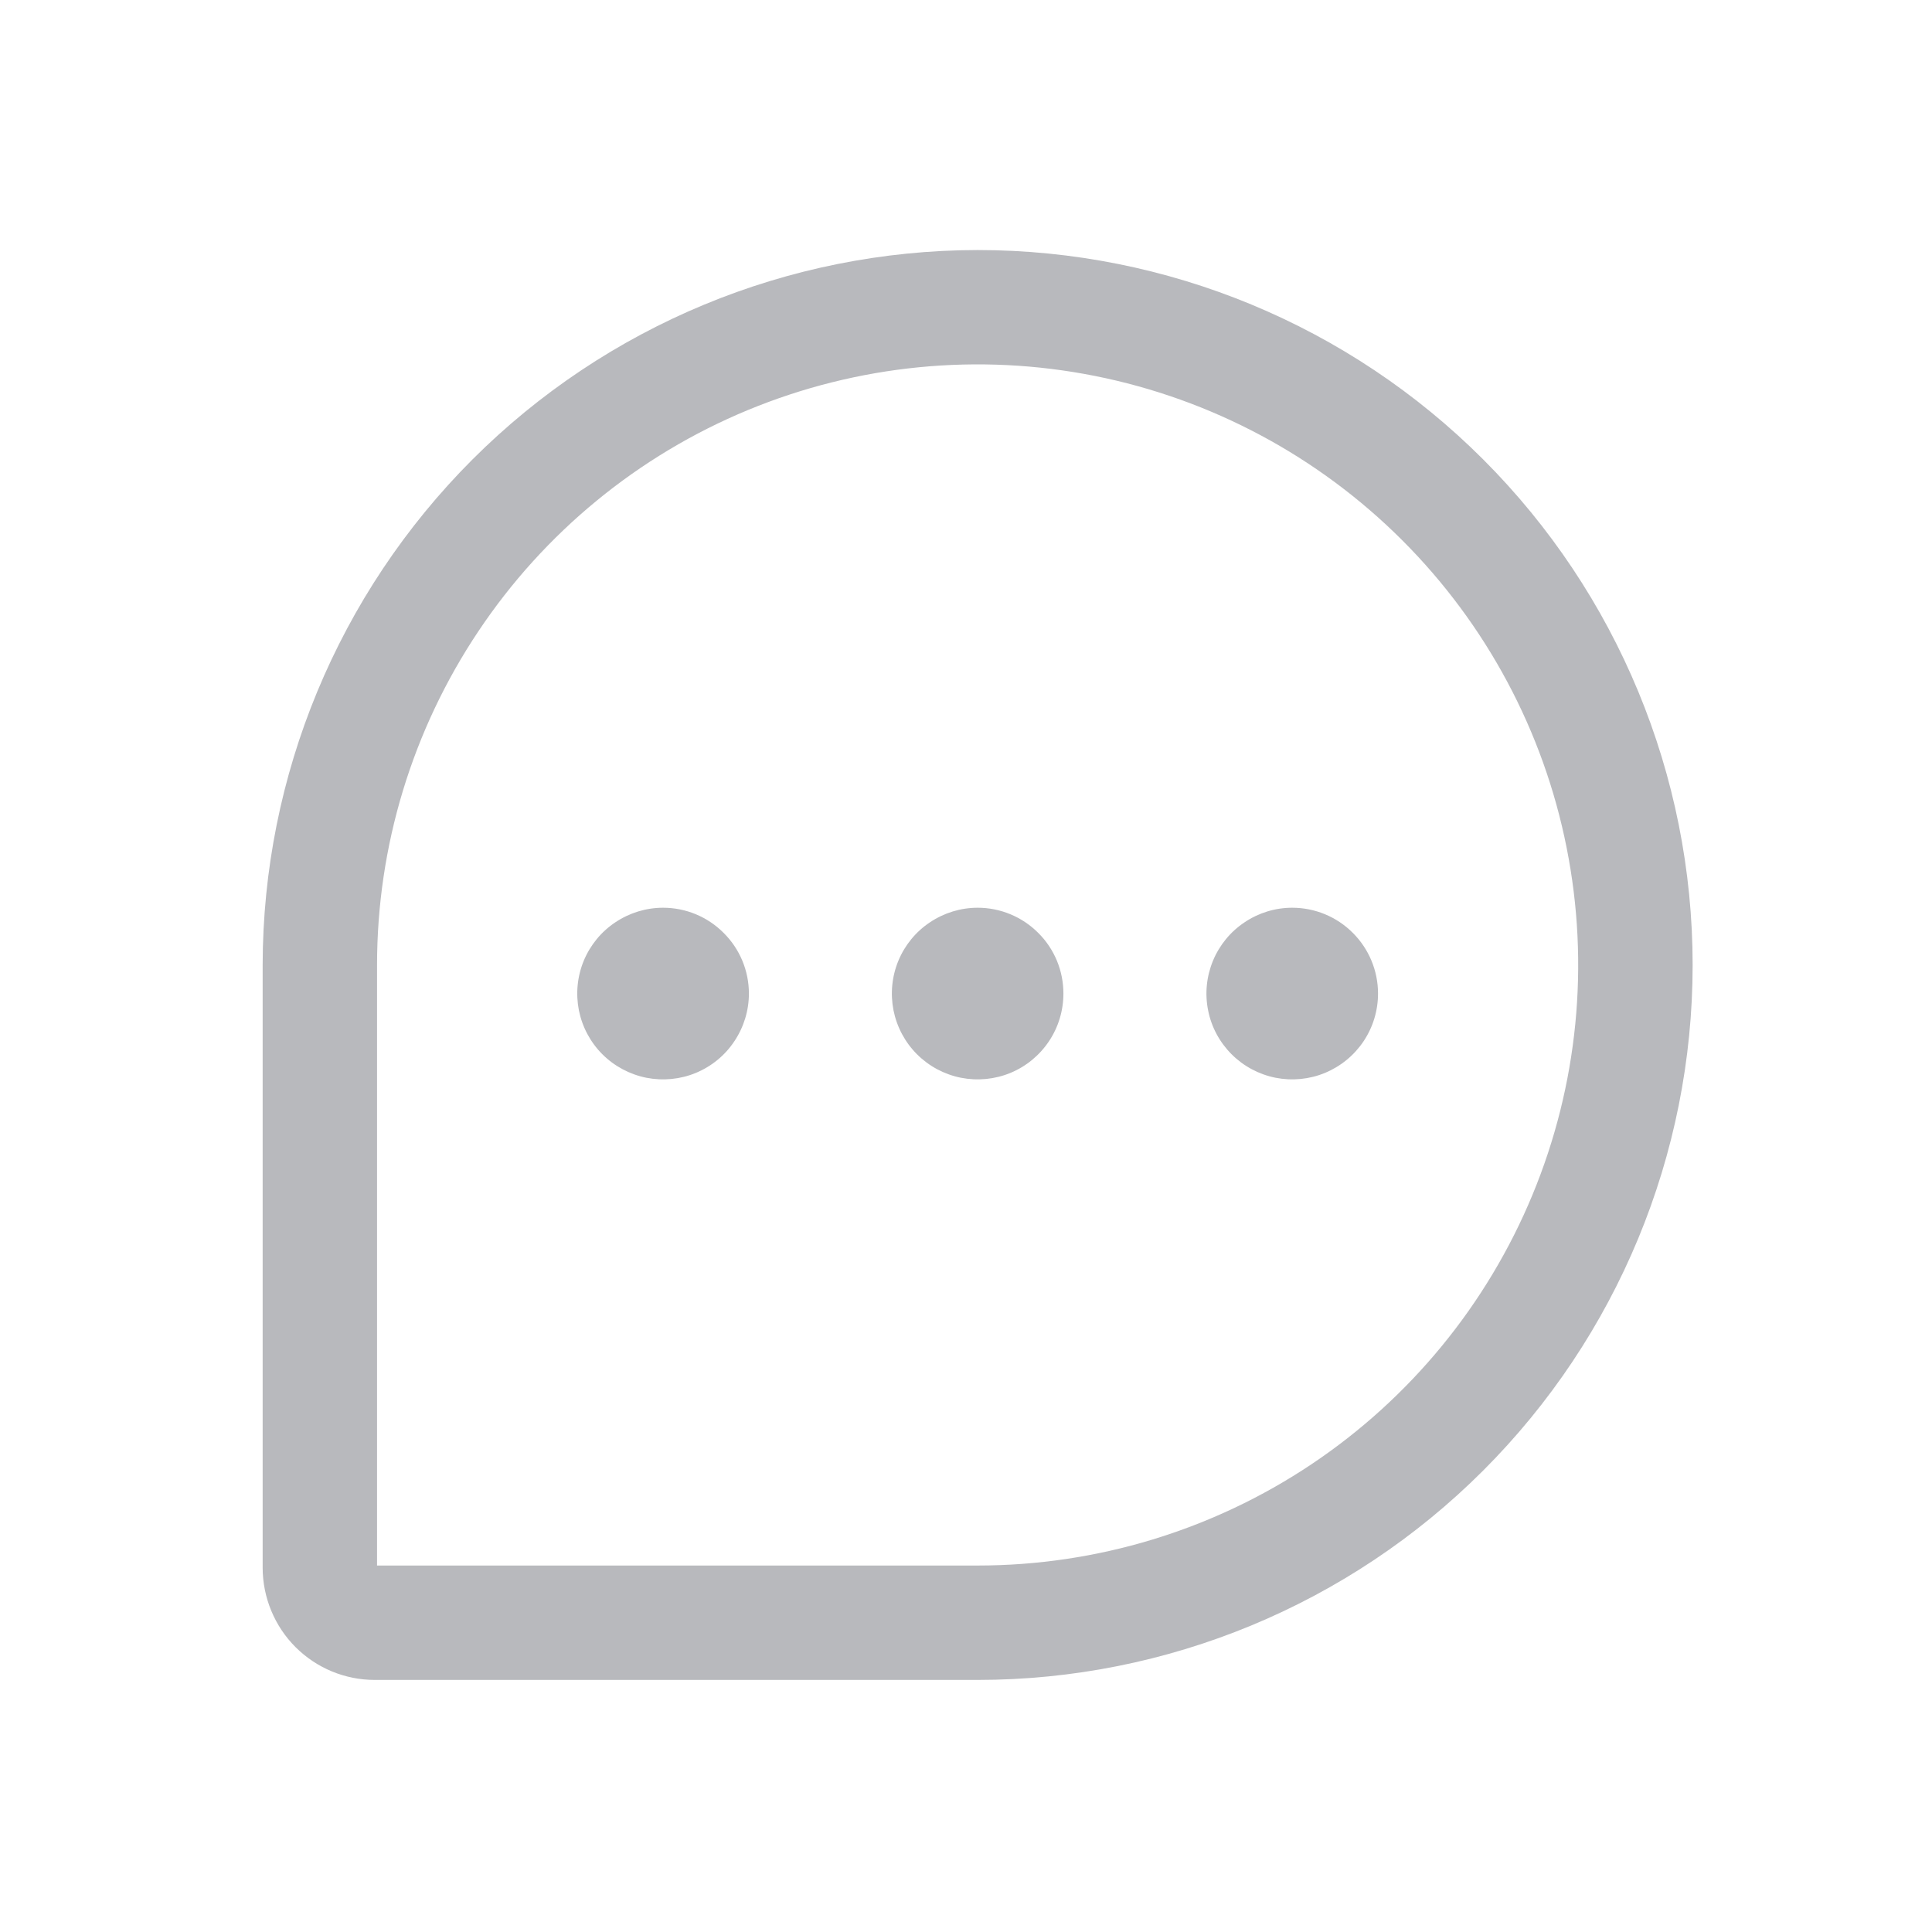 <svg width="19" height="19" viewBox="0 0 19 19" fill="none" xmlns="http://www.w3.org/2000/svg">
<path d="M9.615 2.459C7.75 2.461 5.963 3.202 4.645 4.52C3.327 5.839 2.585 7.626 2.583 9.49V15.419C2.584 15.711 2.7 15.992 2.906 16.198C3.113 16.405 3.393 16.521 3.685 16.521H9.615C11.479 16.521 13.268 15.78 14.586 14.462C15.905 13.143 16.646 11.355 16.646 9.49C16.646 7.625 15.905 5.837 14.586 4.518C13.268 3.2 11.479 2.459 9.615 2.459ZM9.615 15.396H3.708V9.49C3.708 8.322 4.055 7.18 4.704 6.209C5.353 5.237 6.275 4.48 7.354 4.033C8.434 3.586 9.621 3.469 10.767 3.697C11.913 3.925 12.965 4.488 13.791 5.314C14.617 6.14 15.18 7.192 15.407 8.338C15.635 9.483 15.518 10.671 15.071 11.75C14.624 12.829 13.867 13.752 12.896 14.401C11.925 15.05 10.783 15.396 9.615 15.396ZM10.458 9.771C10.458 9.938 10.409 10.101 10.316 10.24C10.223 10.379 10.092 10.487 9.938 10.551C9.783 10.615 9.614 10.631 9.45 10.599C9.286 10.566 9.136 10.486 9.018 10.368C8.9 10.25 8.82 10.1 8.787 9.936C8.755 9.772 8.771 9.603 8.835 9.448C8.899 9.294 9.007 9.162 9.146 9.07C9.285 8.977 9.448 8.927 9.615 8.927C9.838 8.927 10.053 9.016 10.211 9.175C10.37 9.333 10.458 9.547 10.458 9.771ZM7.365 9.771C7.365 9.938 7.315 10.101 7.222 10.24C7.13 10.379 6.998 10.487 6.844 10.551C6.69 10.615 6.52 10.631 6.356 10.599C6.193 10.566 6.042 10.486 5.924 10.368C5.806 10.25 5.726 10.1 5.693 9.936C5.661 9.772 5.677 9.603 5.741 9.448C5.805 9.294 5.913 9.162 6.052 9.07C6.191 8.977 6.354 8.927 6.521 8.927C6.745 8.927 6.959 9.016 7.117 9.175C7.276 9.333 7.365 9.547 7.365 9.771ZM13.552 9.771C13.552 9.938 13.503 10.101 13.41 10.24C13.317 10.379 13.185 10.487 13.031 10.551C12.877 10.615 12.707 10.631 12.544 10.599C12.38 10.566 12.23 10.486 12.112 10.368C11.994 10.25 11.913 10.1 11.881 9.936C11.848 9.772 11.865 9.603 11.929 9.448C11.993 9.294 12.101 9.162 12.24 9.07C12.378 8.977 12.541 8.927 12.708 8.927C12.932 8.927 13.147 9.016 13.305 9.175C13.463 9.333 13.552 9.547 13.552 9.771Z" fill="#B8B9BD"/>
</svg>
